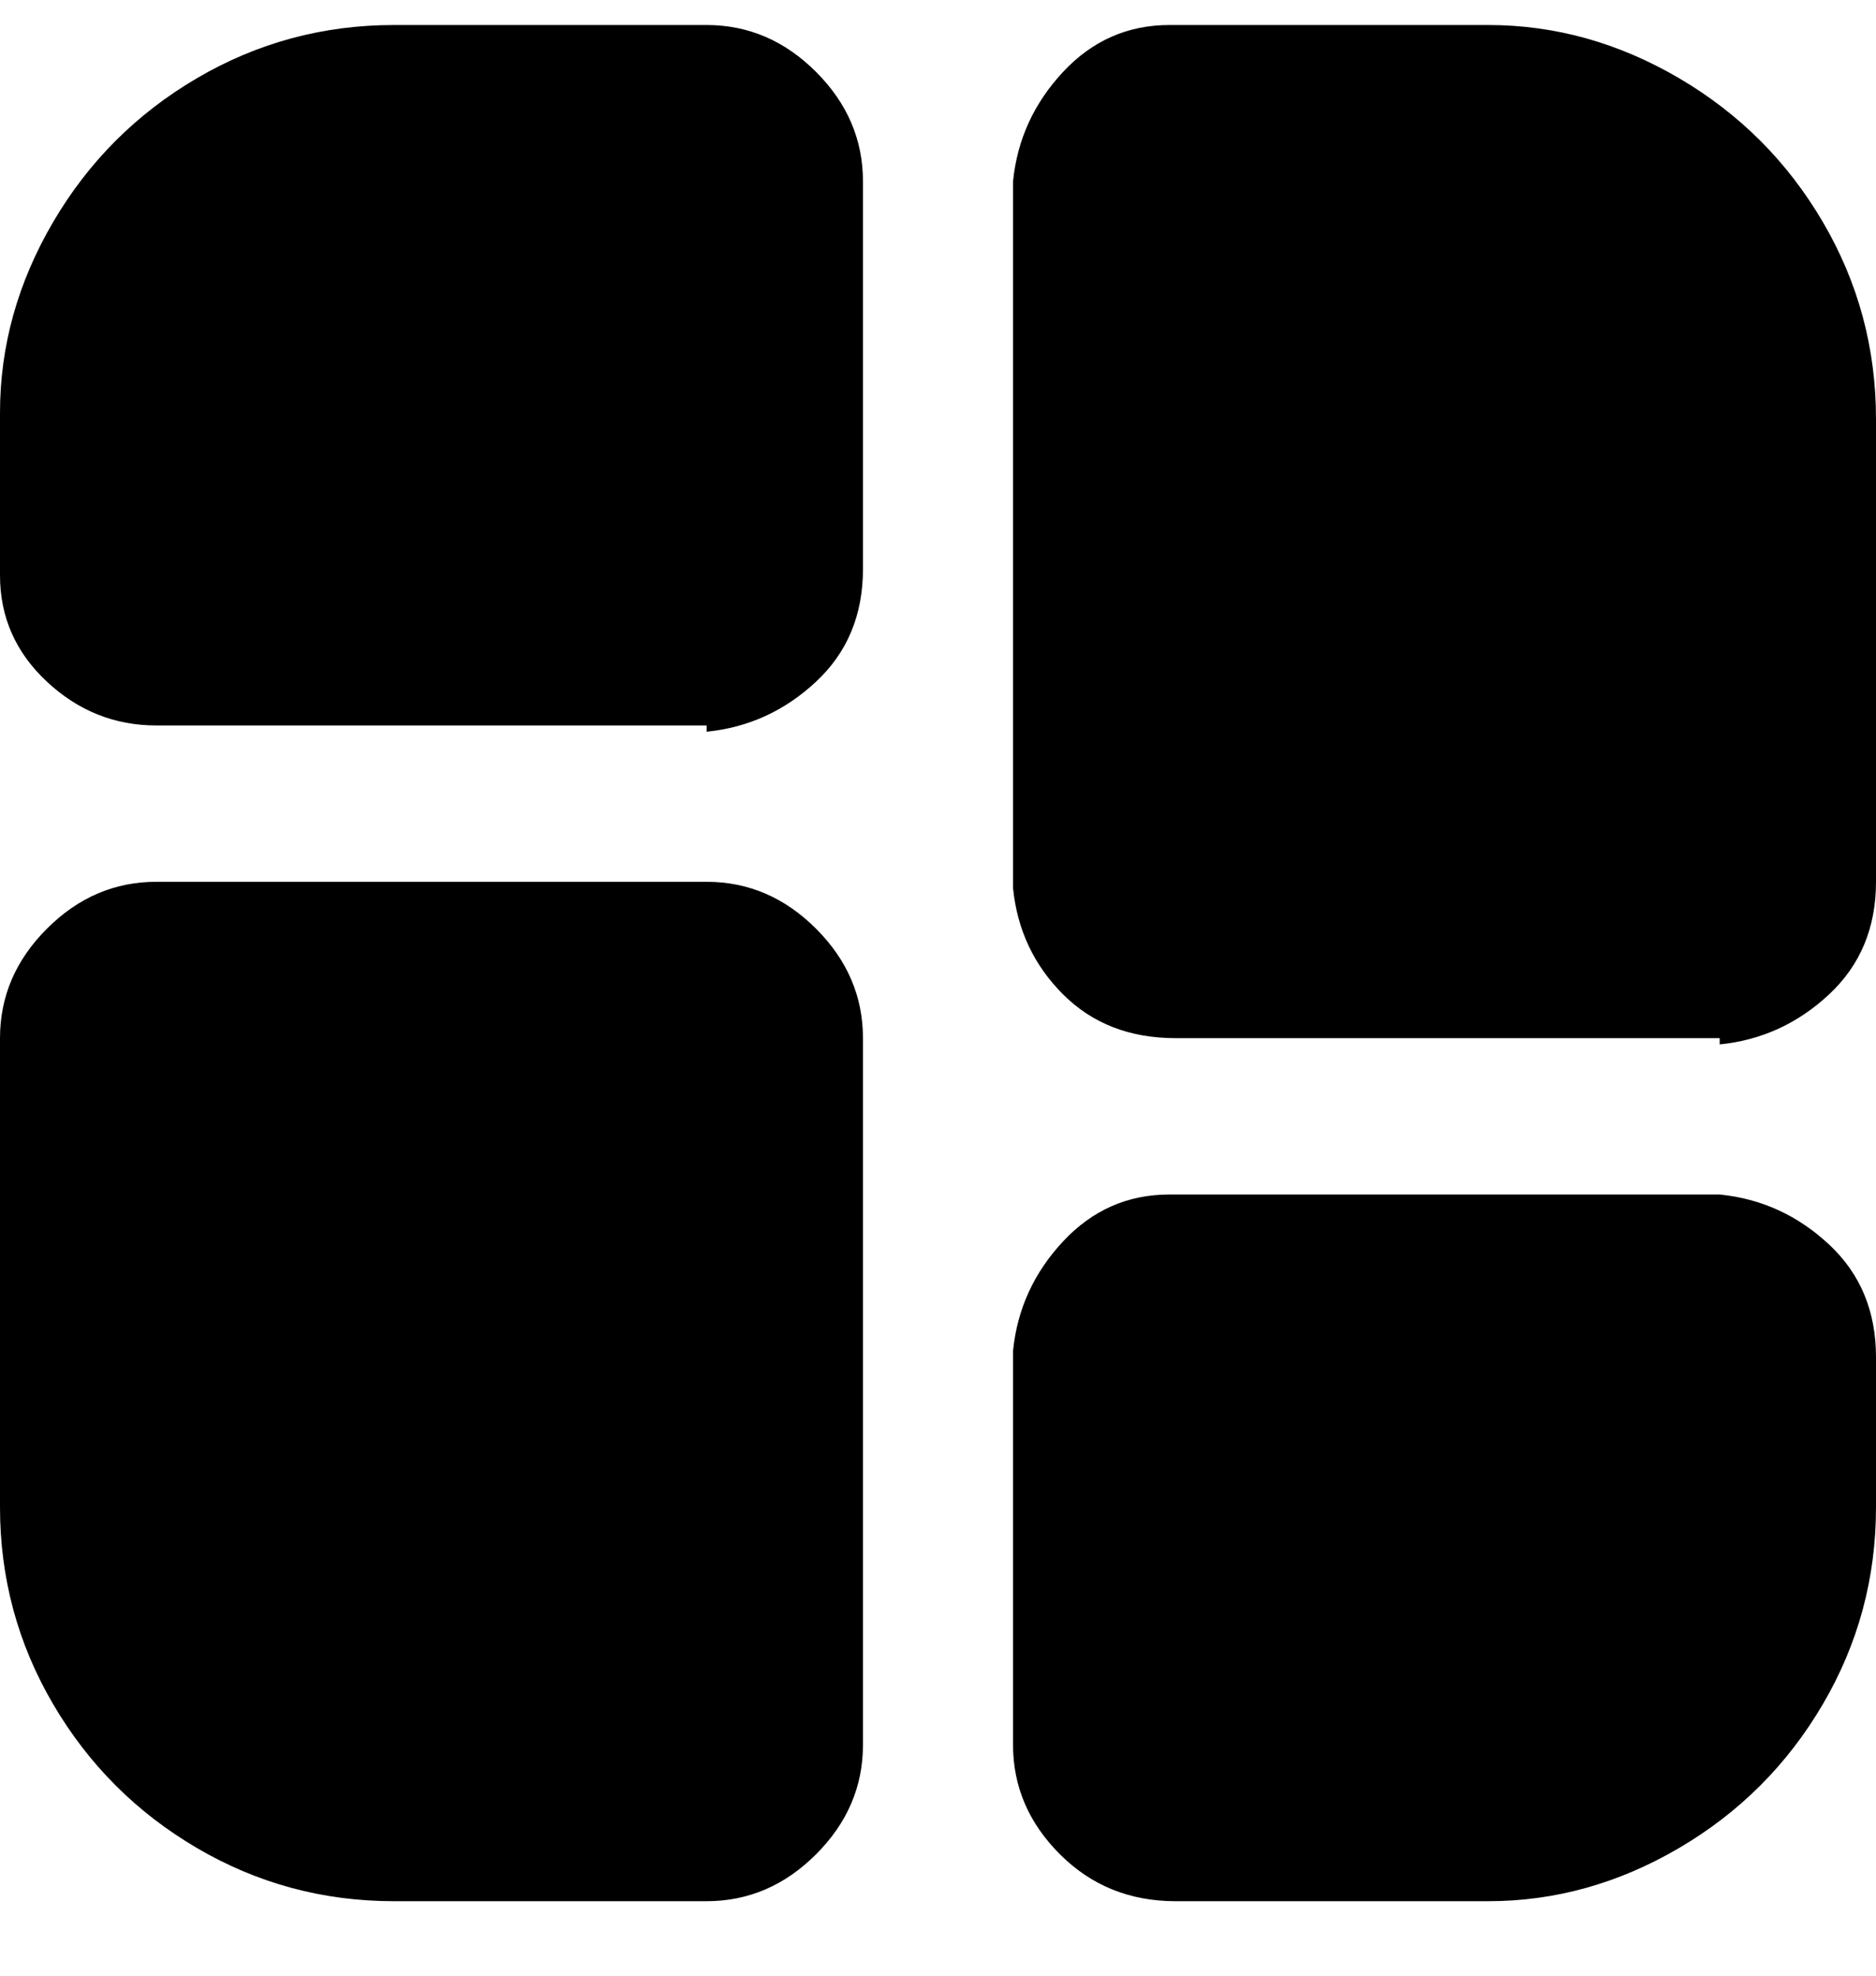 <svg viewBox="0 0 300 316" xmlns="http://www.w3.org/2000/svg"><path d="M113 116H25q-10 0-17.5-7T0 92V66q0-16 8.5-30.5t23-23Q46 4 63 4h50q10 0 17.5 7.5T138 29v62q0 11-7.5 18t-17.5 8v-1zm125 188h-50q-11 0-18.5-7.5T162 279v-63q1-10 8-17.5t17-7.5h88q10 1 17.5 8t7.5 18v24q0 17-8.5 31.5t-23 23Q254 304 238 304zm37-138h-87q-11 0-18-7t-8-17V29q1-10 8-17.5T187 4h51q16 0 30.5 8.5t23 23Q300 50 300 67v74q0 11-7.5 18t-17.5 8v-1zM113 304H63q-17 0-31.5-8.5t-23-23Q0 258 0 241v-75q0-10 7.5-17.5T25 141h88q10 0 17.5 7.5T138 166v113q0 10-7.5 17.5T113 304z"/></svg>